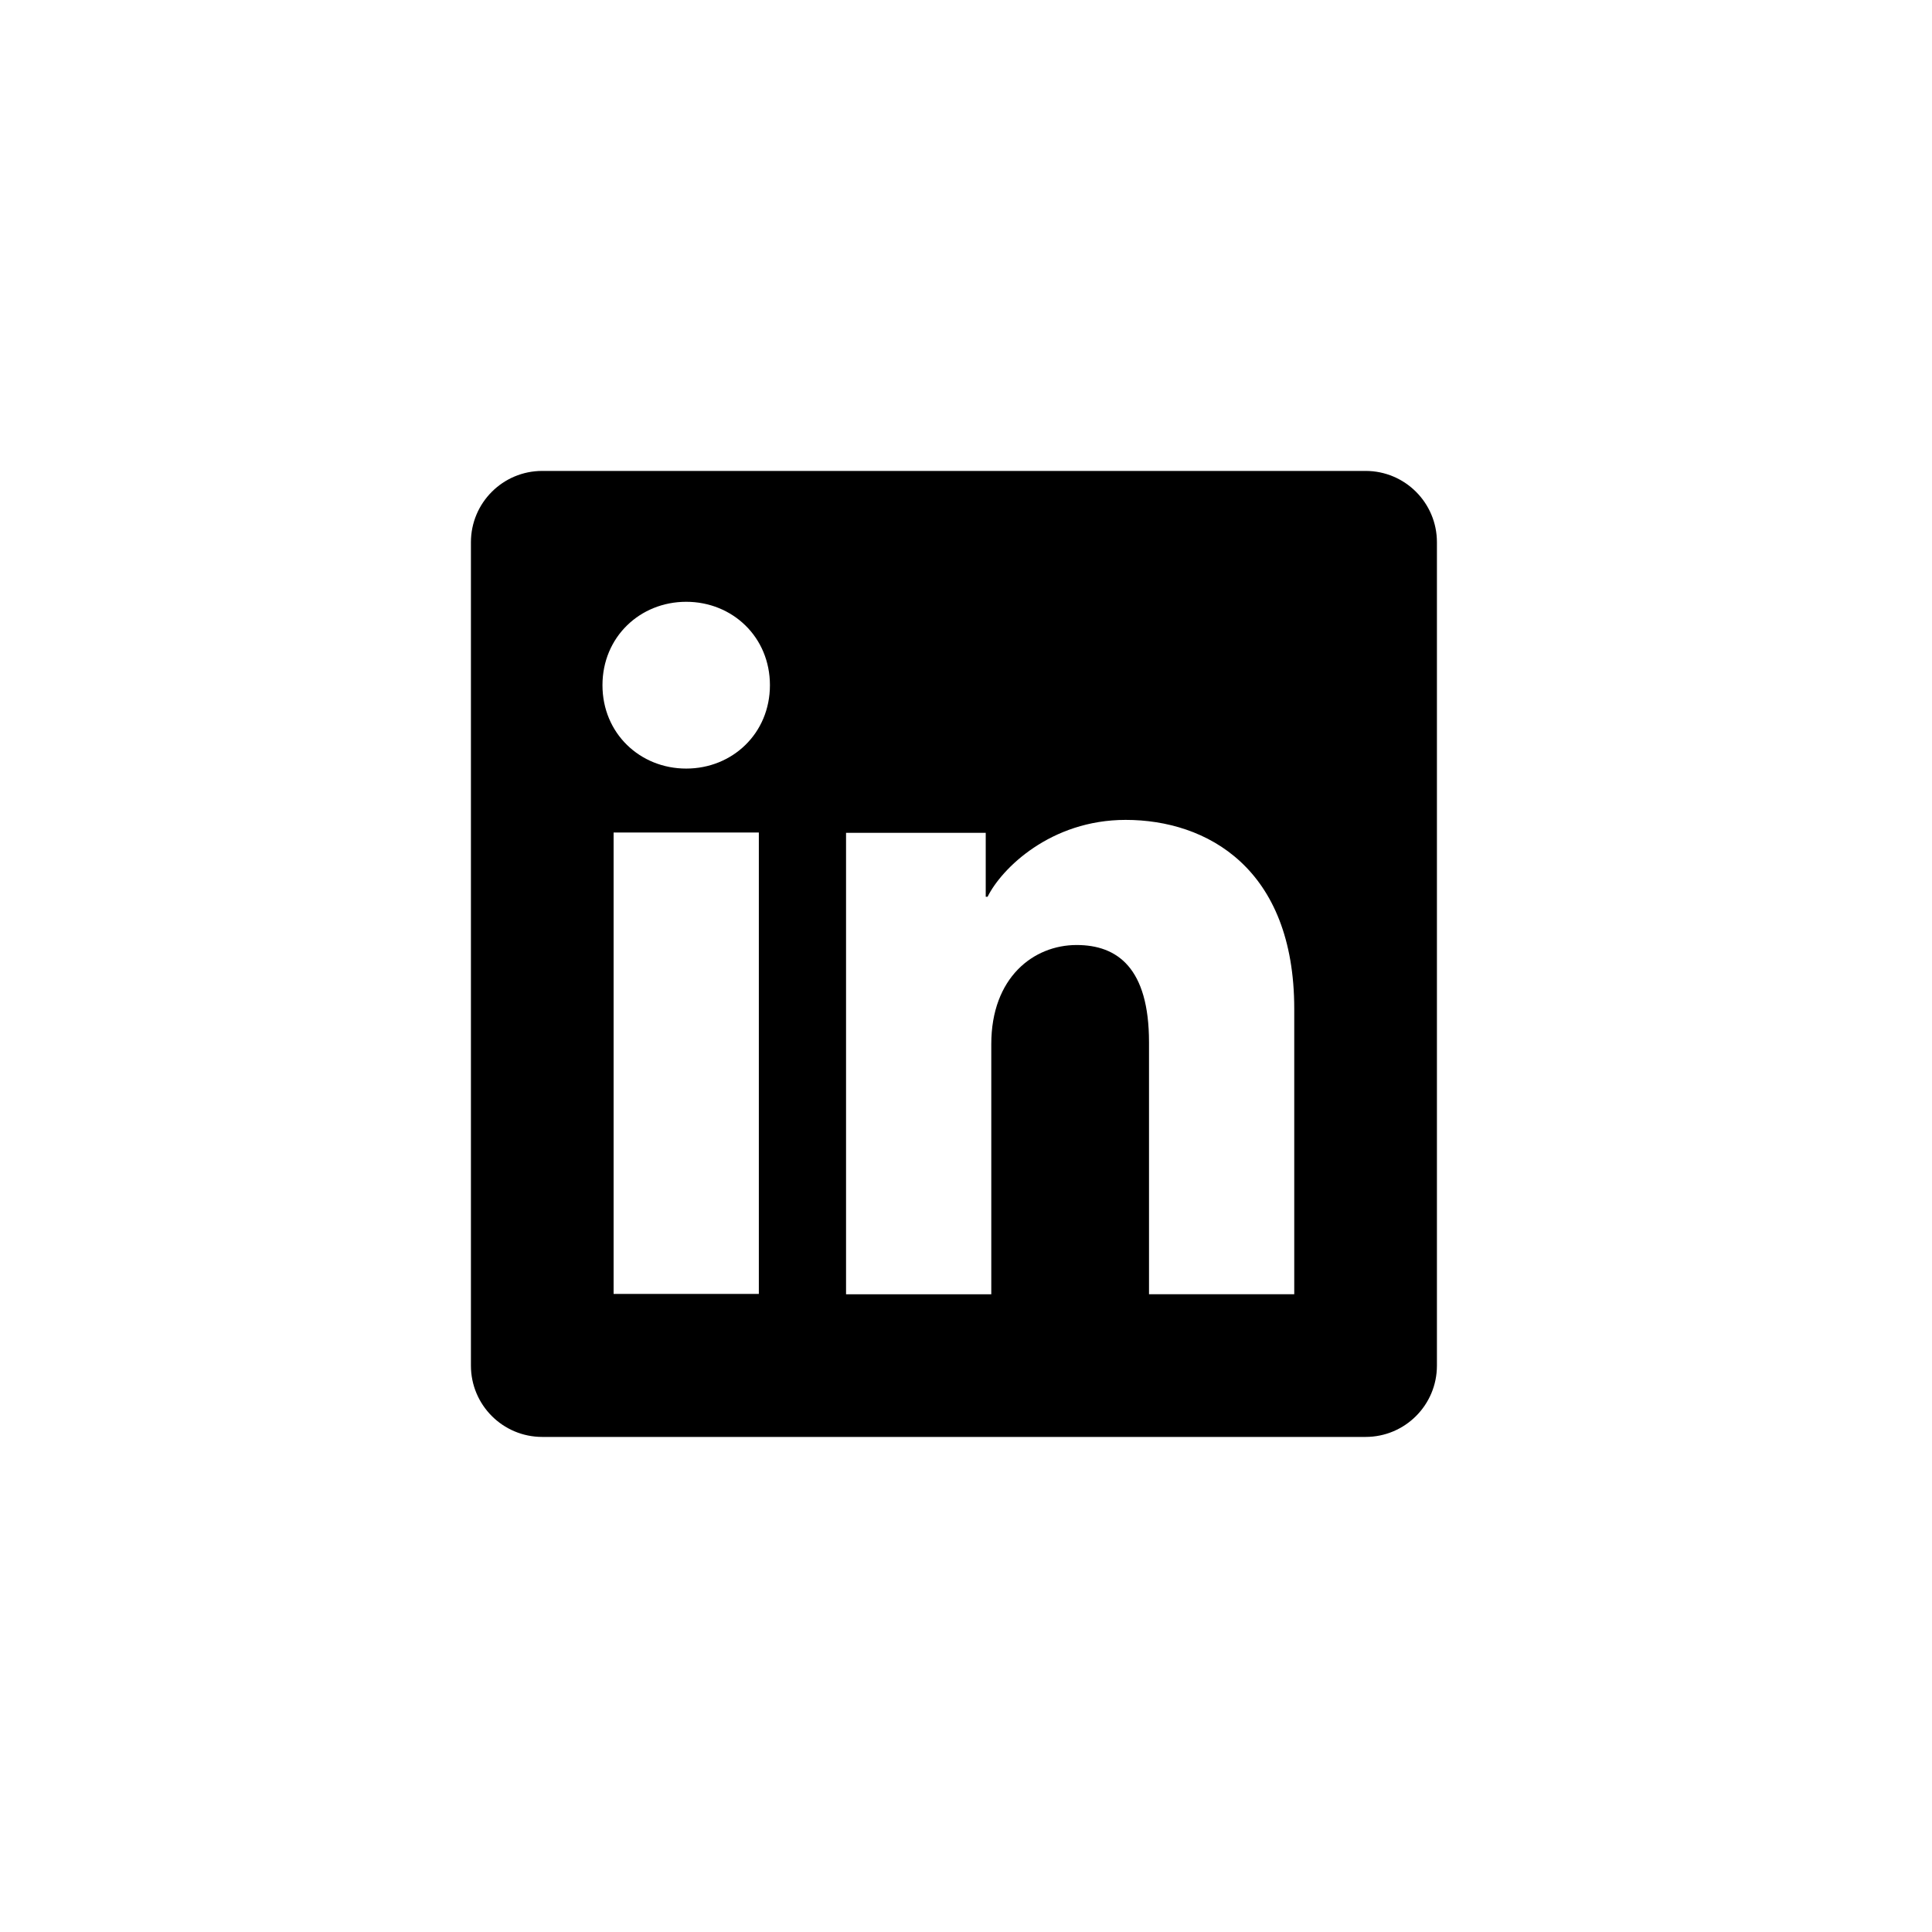 <svg width="80" height="80" viewBox="0 0 80 80" fill="none" xmlns="http://www.w3.org/2000/svg">
<path d="M56.547 19.5H22.453C20.822 19.5 19.5 20.822 19.5 22.453V56.547C19.5 58.178 20.822 59.5 22.453 59.5H56.547C58.178 59.5 59.5 58.178 59.5 56.547V22.453C59.5 20.822 58.178 19.5 56.547 19.5ZM31.422 53.578H25.408V34.472H31.422V53.575V53.578ZM28.414 31.825C26.5 31.825 24.947 30.367 24.947 28.372C24.947 26.378 26.5 24.919 28.414 24.919C30.328 24.919 31.881 26.378 31.881 28.372C31.881 30.367 30.328 31.825 28.414 31.825ZM53.592 53.592H47.578V43.158C47.578 40.081 46.269 39.131 44.581 39.131C42.797 39.131 41.047 40.472 41.047 43.236V53.594H35.033V34.486H40.817V37.133H40.894C41.475 35.958 43.508 33.95 46.611 33.95C49.967 33.95 53.592 35.942 53.592 41.775V53.592Z" fill="black"/>
</svg>
